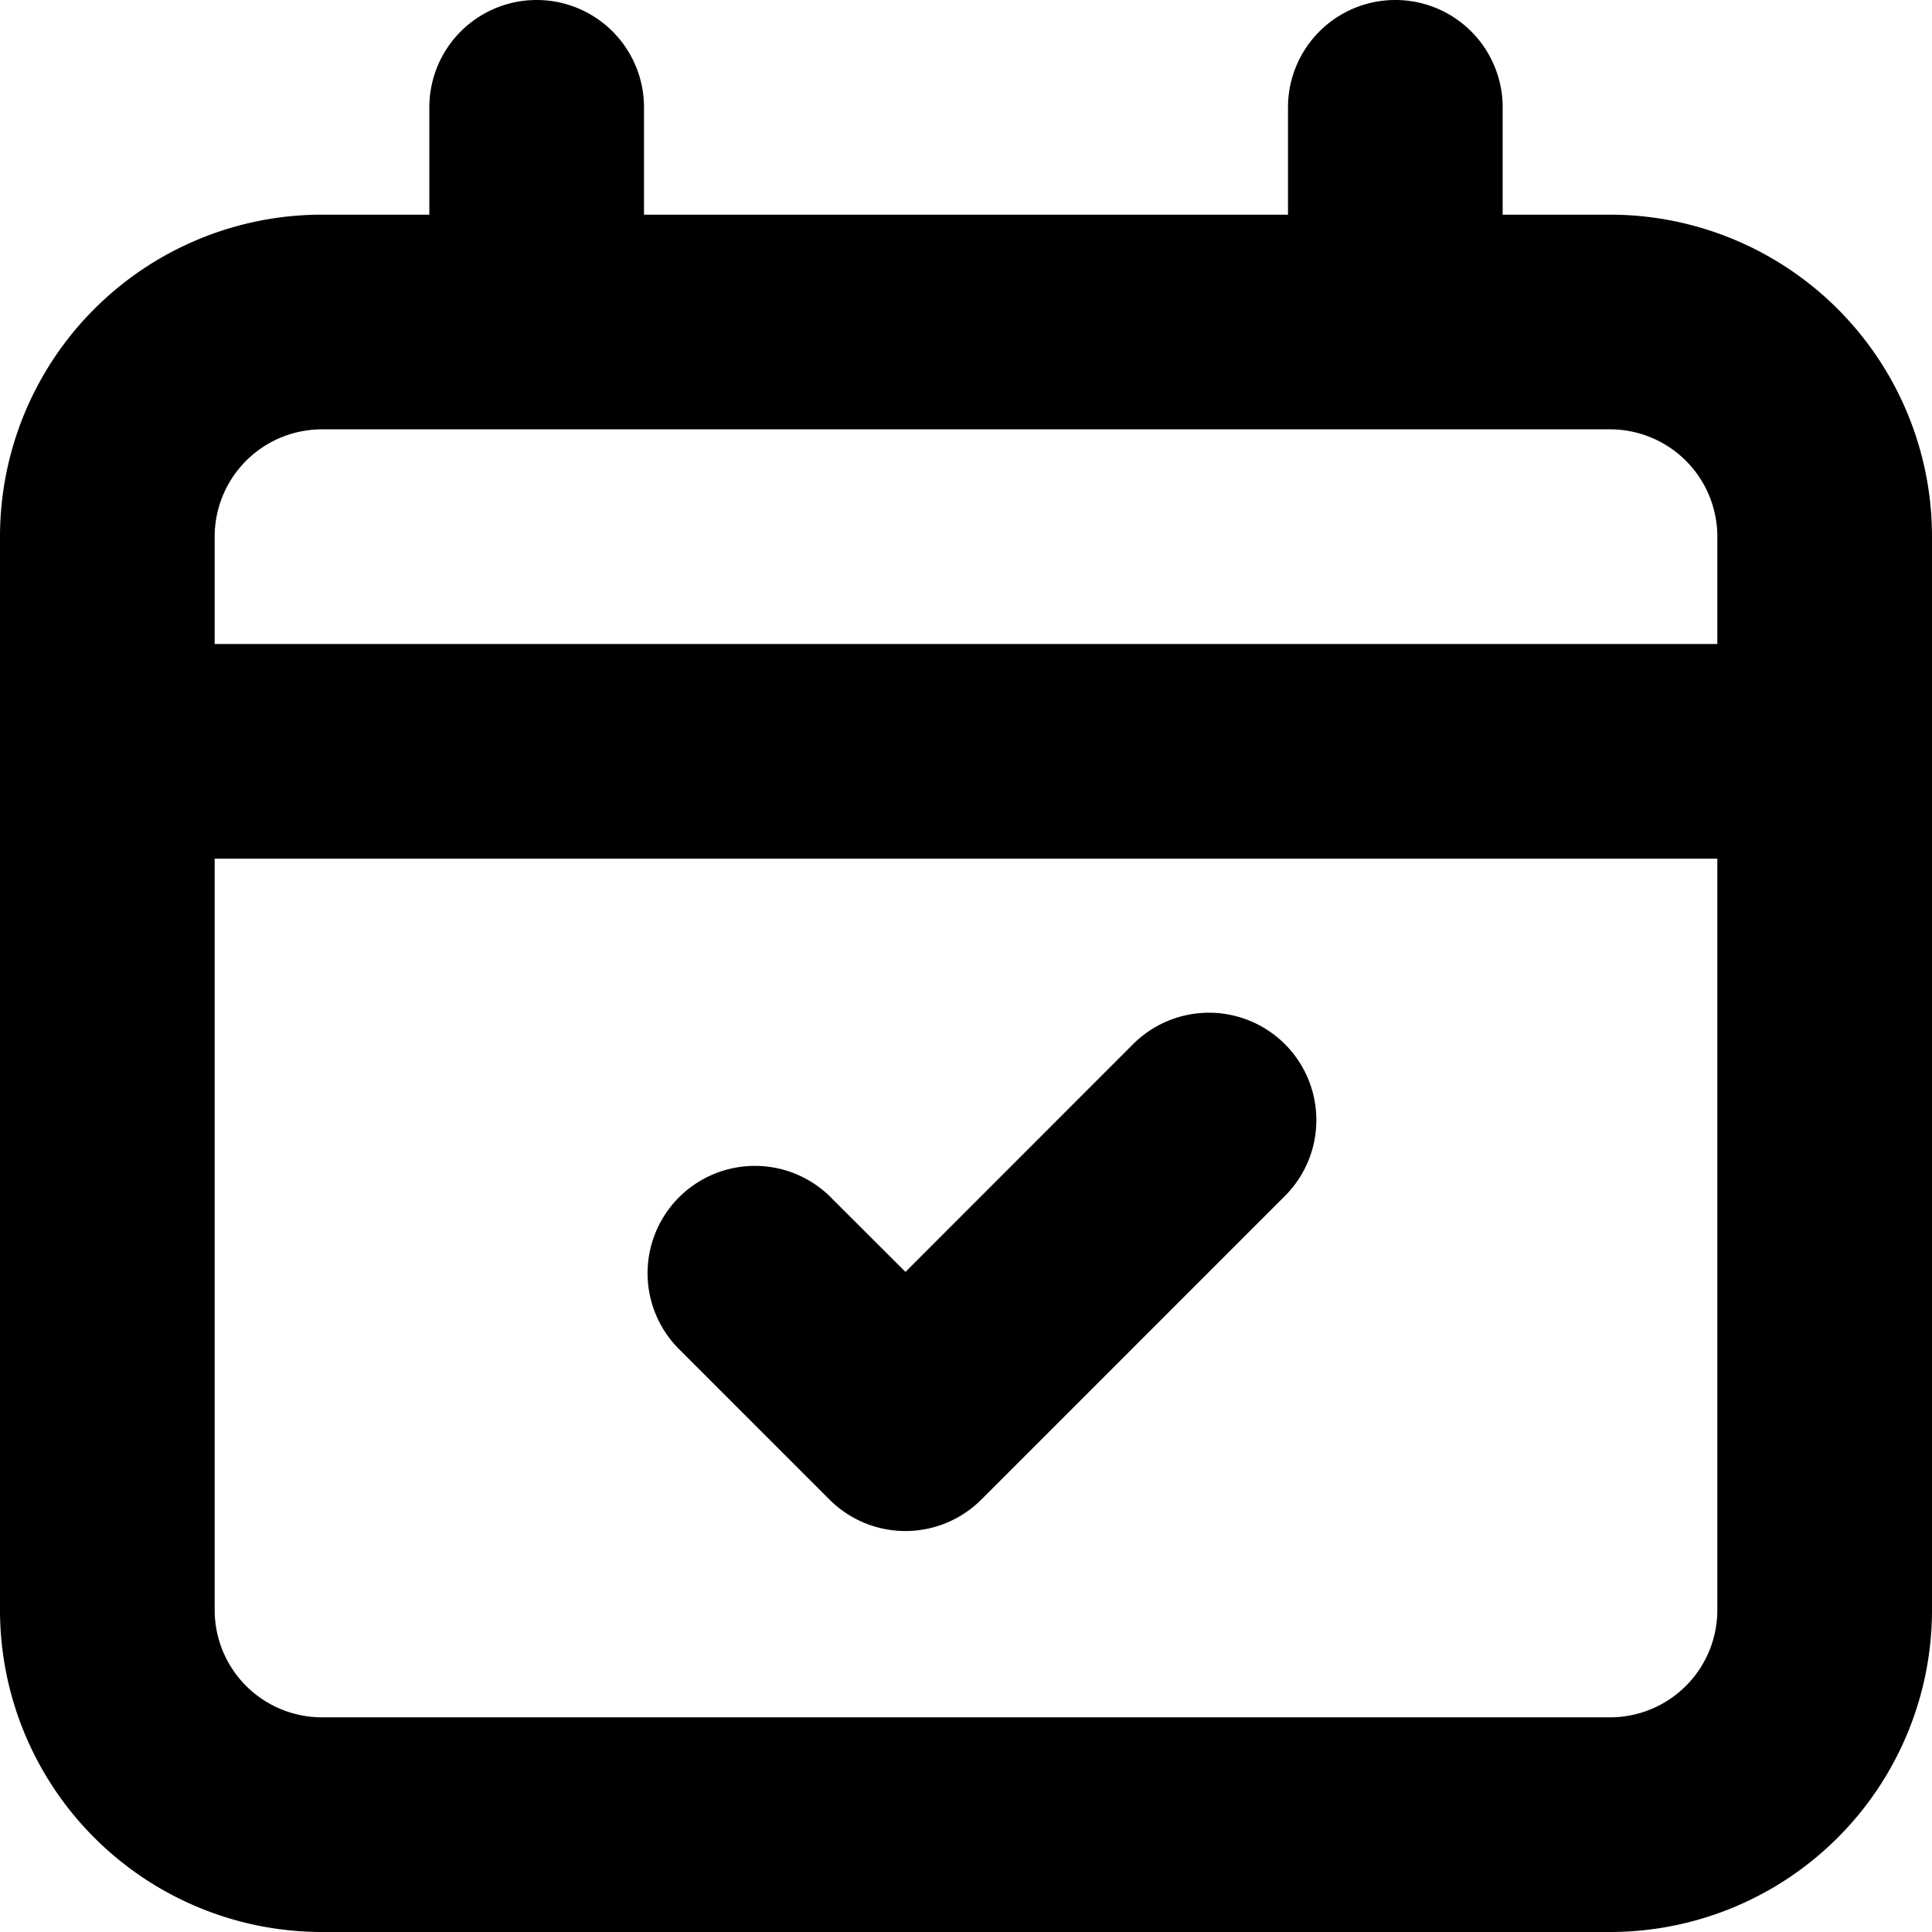 <svg viewBox="0 0 18 18">
  <path d="M4 1a1 1 0 0 1 2 0v1h6V1a1 1 0 1 1 2 0v1h1a3 3 0 0 1 3 3v10a3 3 0 0 1-3 3H3a3 3 0 0 1-3-3V5a3 3 0 0 1 3-3h1V1Zm9 3H3a1 1 0 0 0-1 1v1h14V5a1 1 0 0 0-1-1h-2ZM2 8v7a1 1 0 0 0 1 1h12a1 1 0 0 0 1-1V8H2Zm7.143 5.971 2.828-2.828a1 1 0 0 0-1.414-1.415L8.436 11.85l-.708-.707a1 1 0 0 0-1.414 1.414l1.414 1.414a1 1 0 0 0 1.415 0Z" />
</svg>